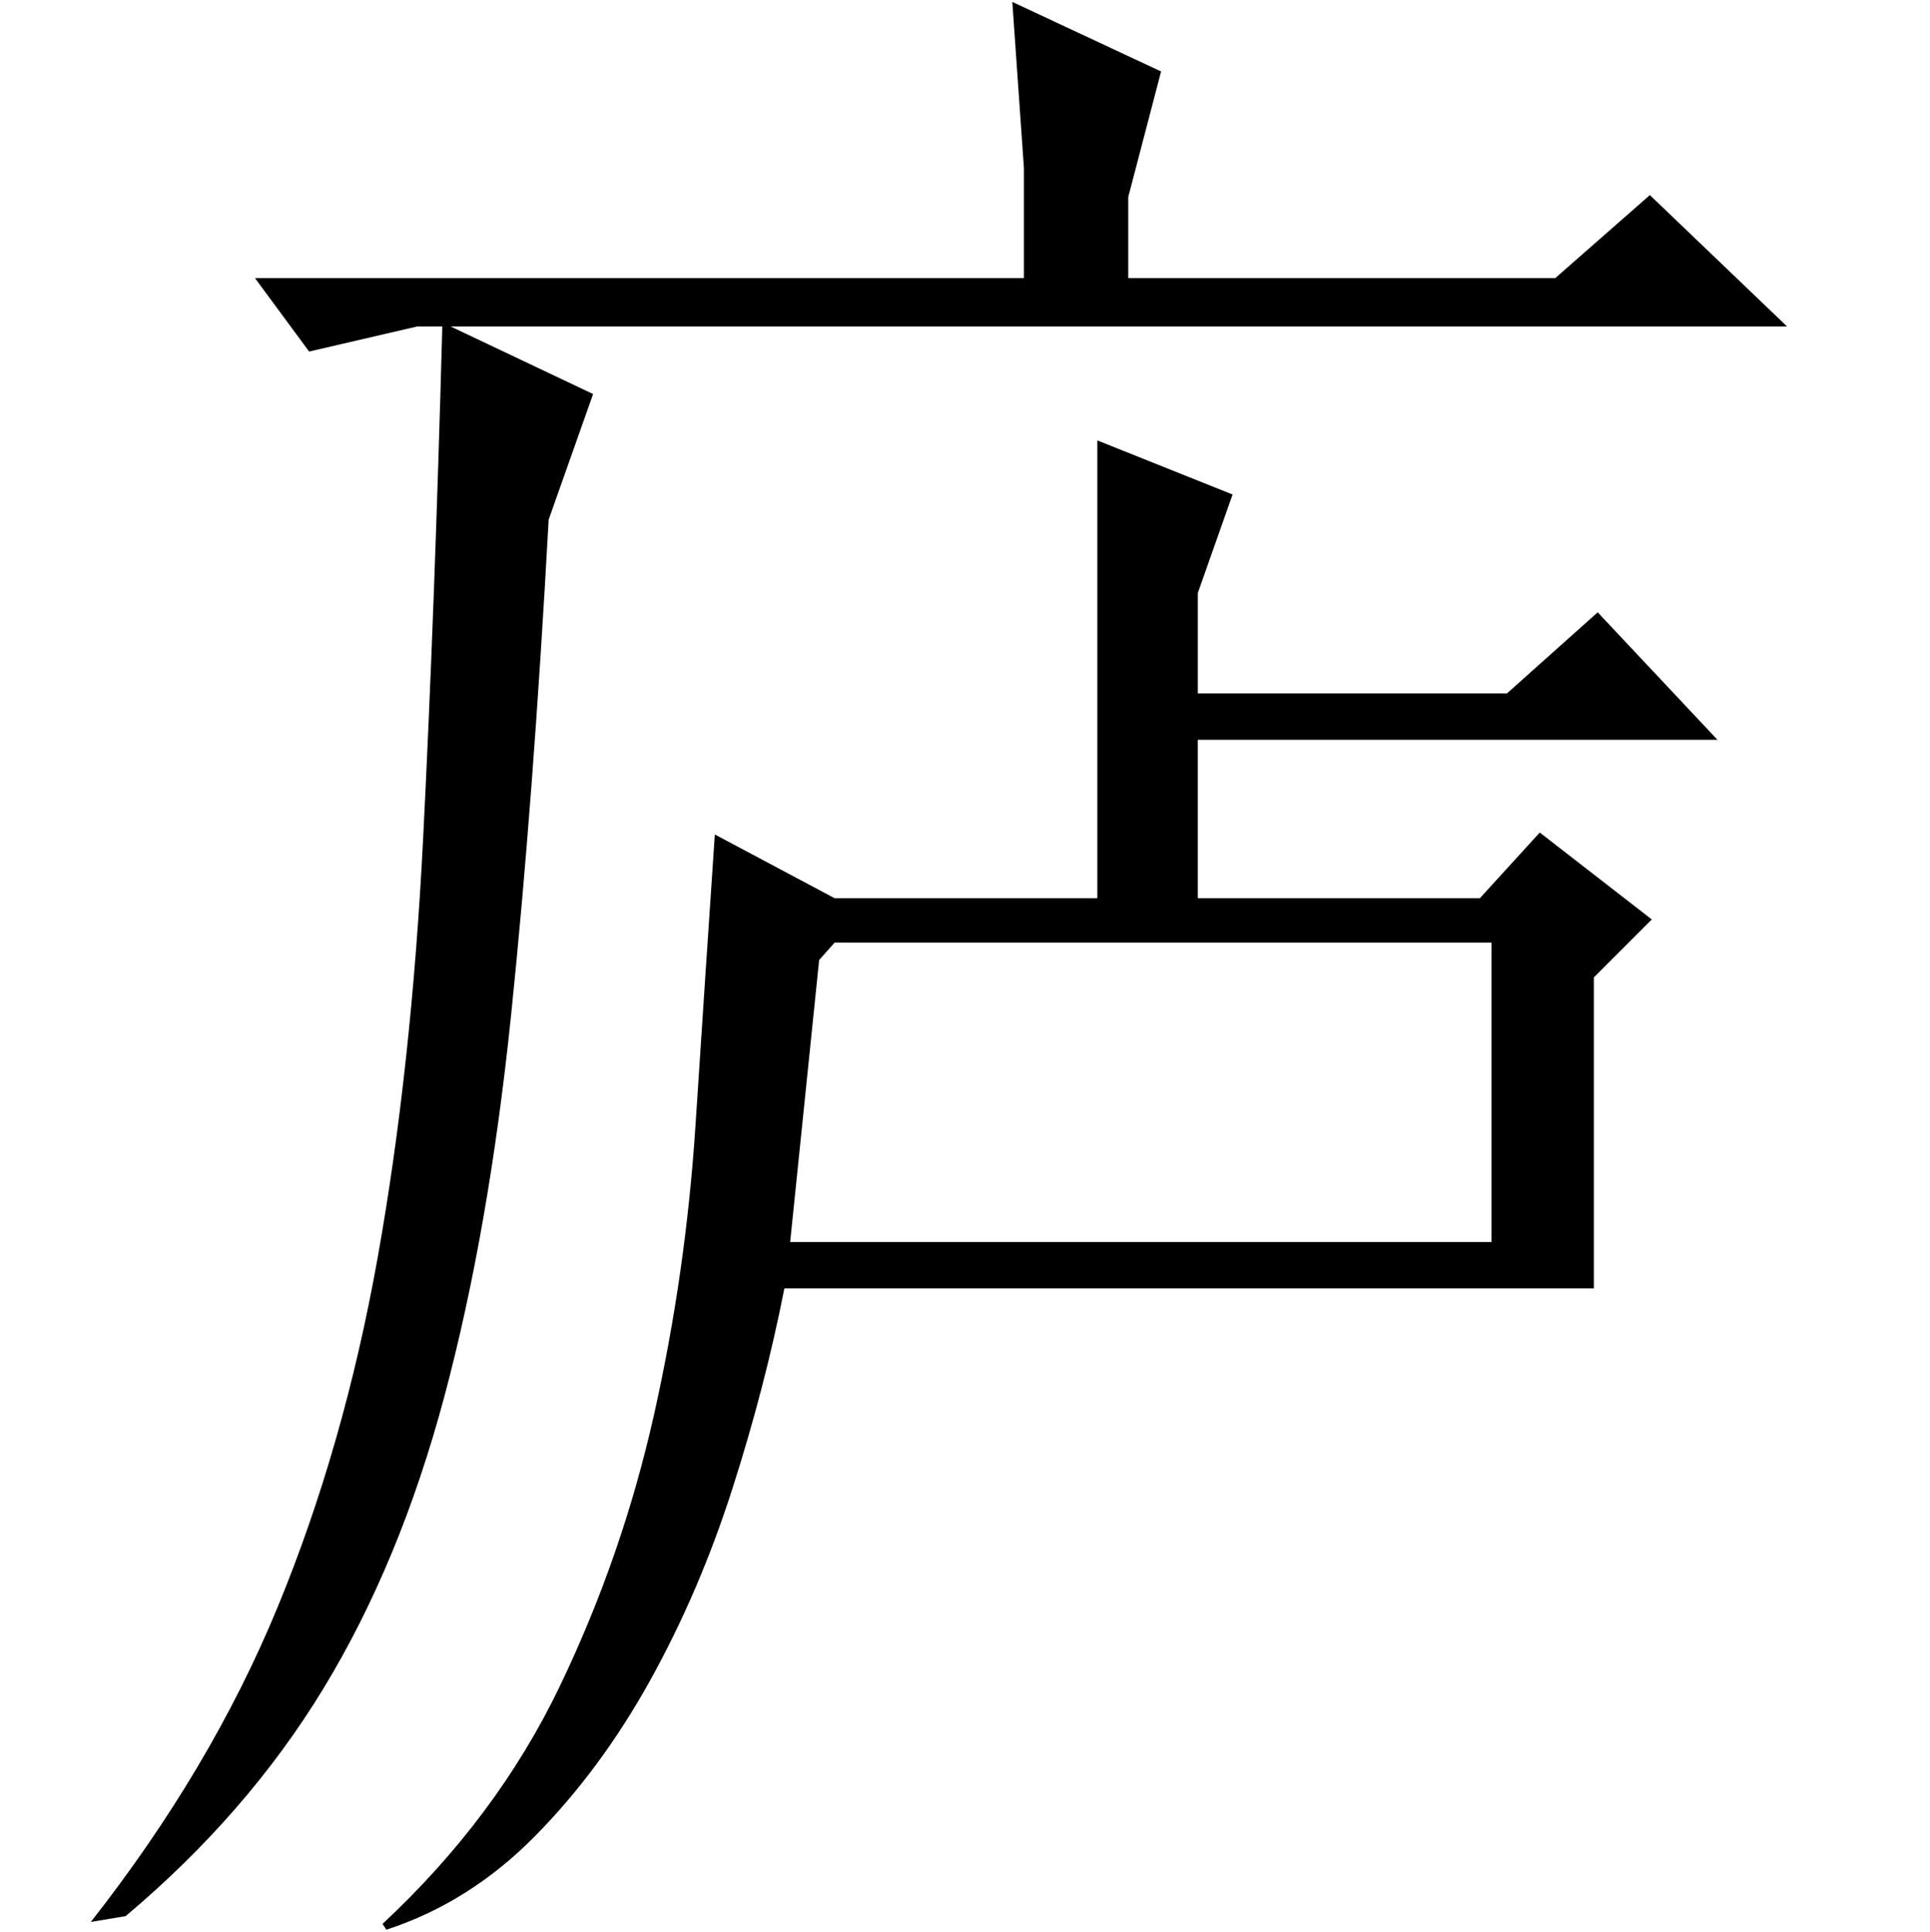 <?xml version="1.0" standalone="no"?>
<!DOCTYPE svg PUBLIC "-//W3C//DTD SVG 1.1//EN" "http://www.w3.org/Graphics/SVG/1.1/DTD/svg11.dtd" >
<svg xmlns="http://www.w3.org/2000/svg" xmlns:xlink="http://www.w3.org/1999/xlink" version="1.1" viewBox="0 -200 999 1000">
  <g transform="matrix(1 0 0 -1 0 800)">
   <path fill="currentColor"
d="M284 731q-8 -146 -19.5 -257t-34.5 -197t-62.5 -151t-102.5 -118l-18 -3q62 79 96.5 162.5t52 181.5t23.5 216.5t10 267.5l78 -37zM216 831l-56 -13l-28 38h398v57l-6 86l77 -36l-17 -65v-42h221l49 43l71 -68h-709zM409 357h363v155h-340l-8 -9zM620 641h160l47 42
l62 -66h-269v-82h146l31 34l58 -45l-30 -30v-161h-419q-10 -51 -27 -104t-42.5 -99t-59.5 -80.5t-77 -48.5l-2 3q59 55 91.5 122.5t49 141t21.5 150t10 150.5l62 -33h136v237l70 -28l-18 -51v-52z" />
  </g>

</svg>
